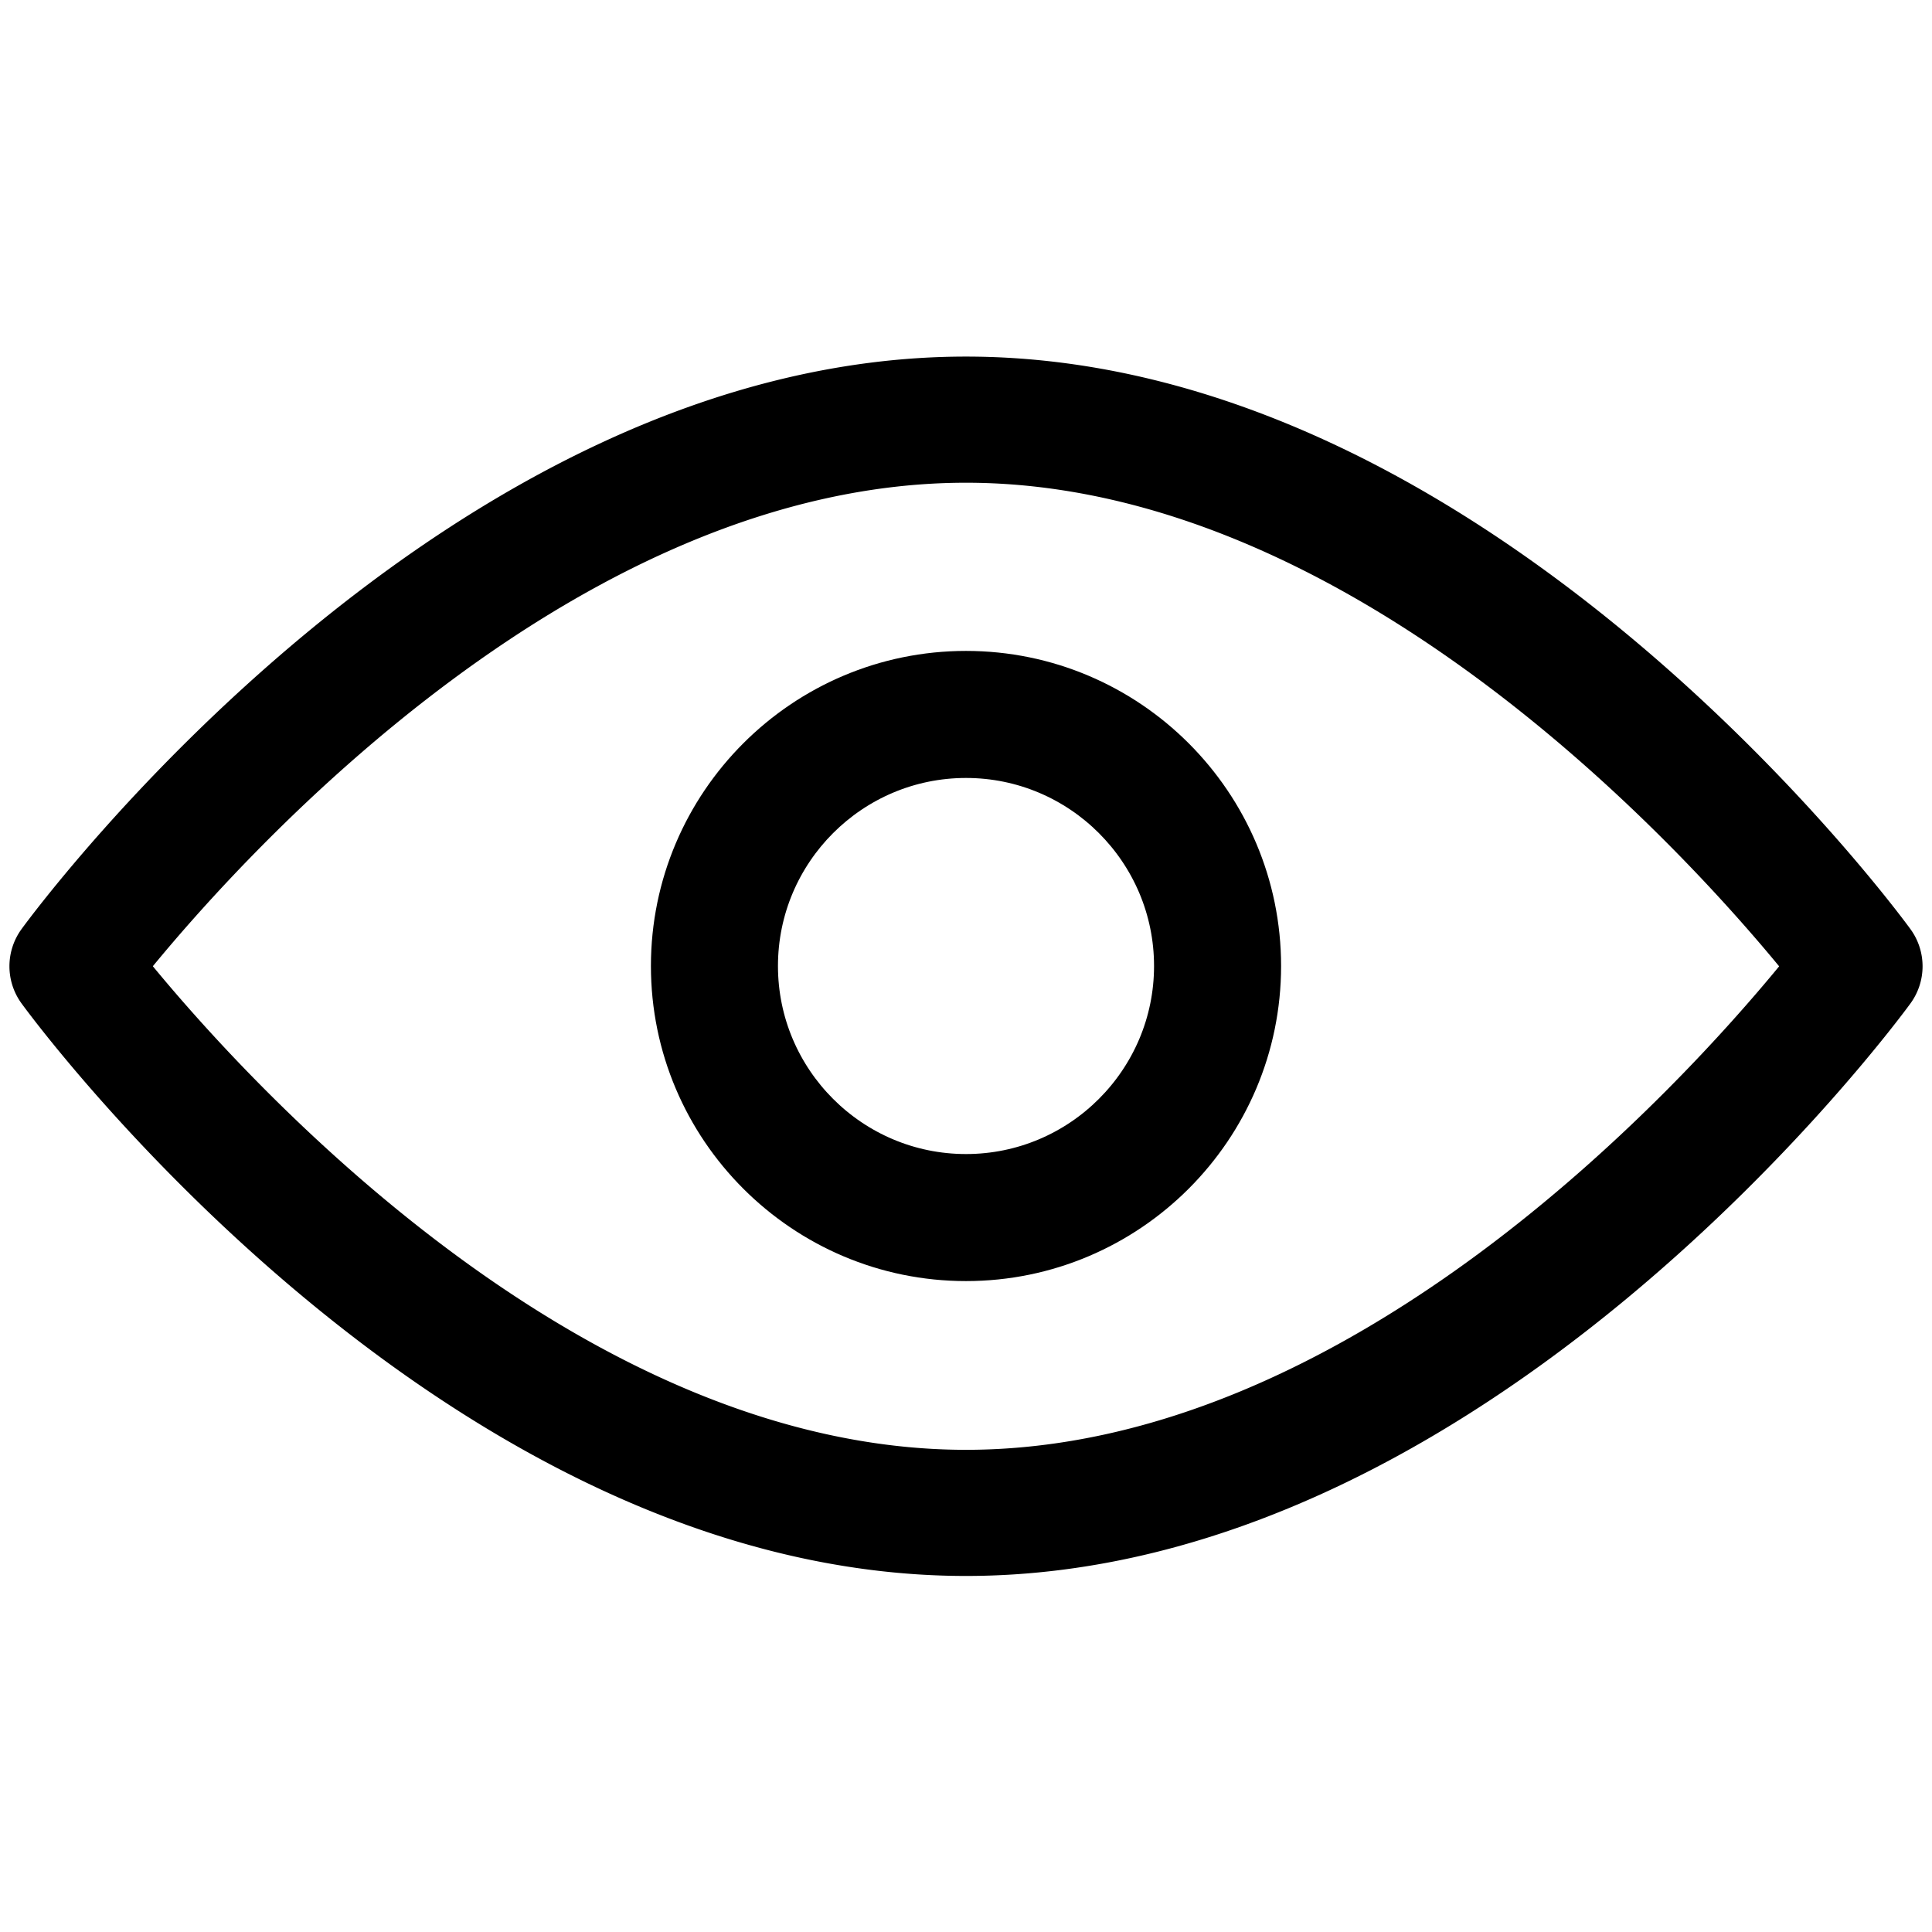 <svg xmlns="http://www.w3.org/2000/svg" viewBox="0 0 511.999 511.999"><path d="M506.278 246.21c-4.53-6.196-112.448-151.71-250.28-151.71S10.242 240.014 5.718 246.204a16.73 16.73 0 0 0 0 19.729c4.524 6.196 112.448 151.71 250.28 151.71s245.75-145.515 250.28-151.705a16.71 16.71 0 0 0 0-19.728zm-250.28 138.005c-101.528 0-189.462-96.581-215.493-128.155 25.997-31.601 113.747-128.132 215.493-128.132 101.523 0 189.451 96.564 215.492 128.155-25.996 31.6-113.746 128.132-215.492 128.132z"/><path d="M256 176c-44.111 0-80 35.889-80 80s35.889 80 80 80 80-35.889 80-80-35.889-80-80-80zm0 133.333c-29.409 0-53.333-23.925-53.333-53.333 0-29.408 23.925-53.333 53.333-53.333 29.408 0 53.333 23.925 53.333 53.333 0 29.408-23.924 53.333-53.333 53.333z" stroke="#000" stroke-width="7"/></svg>